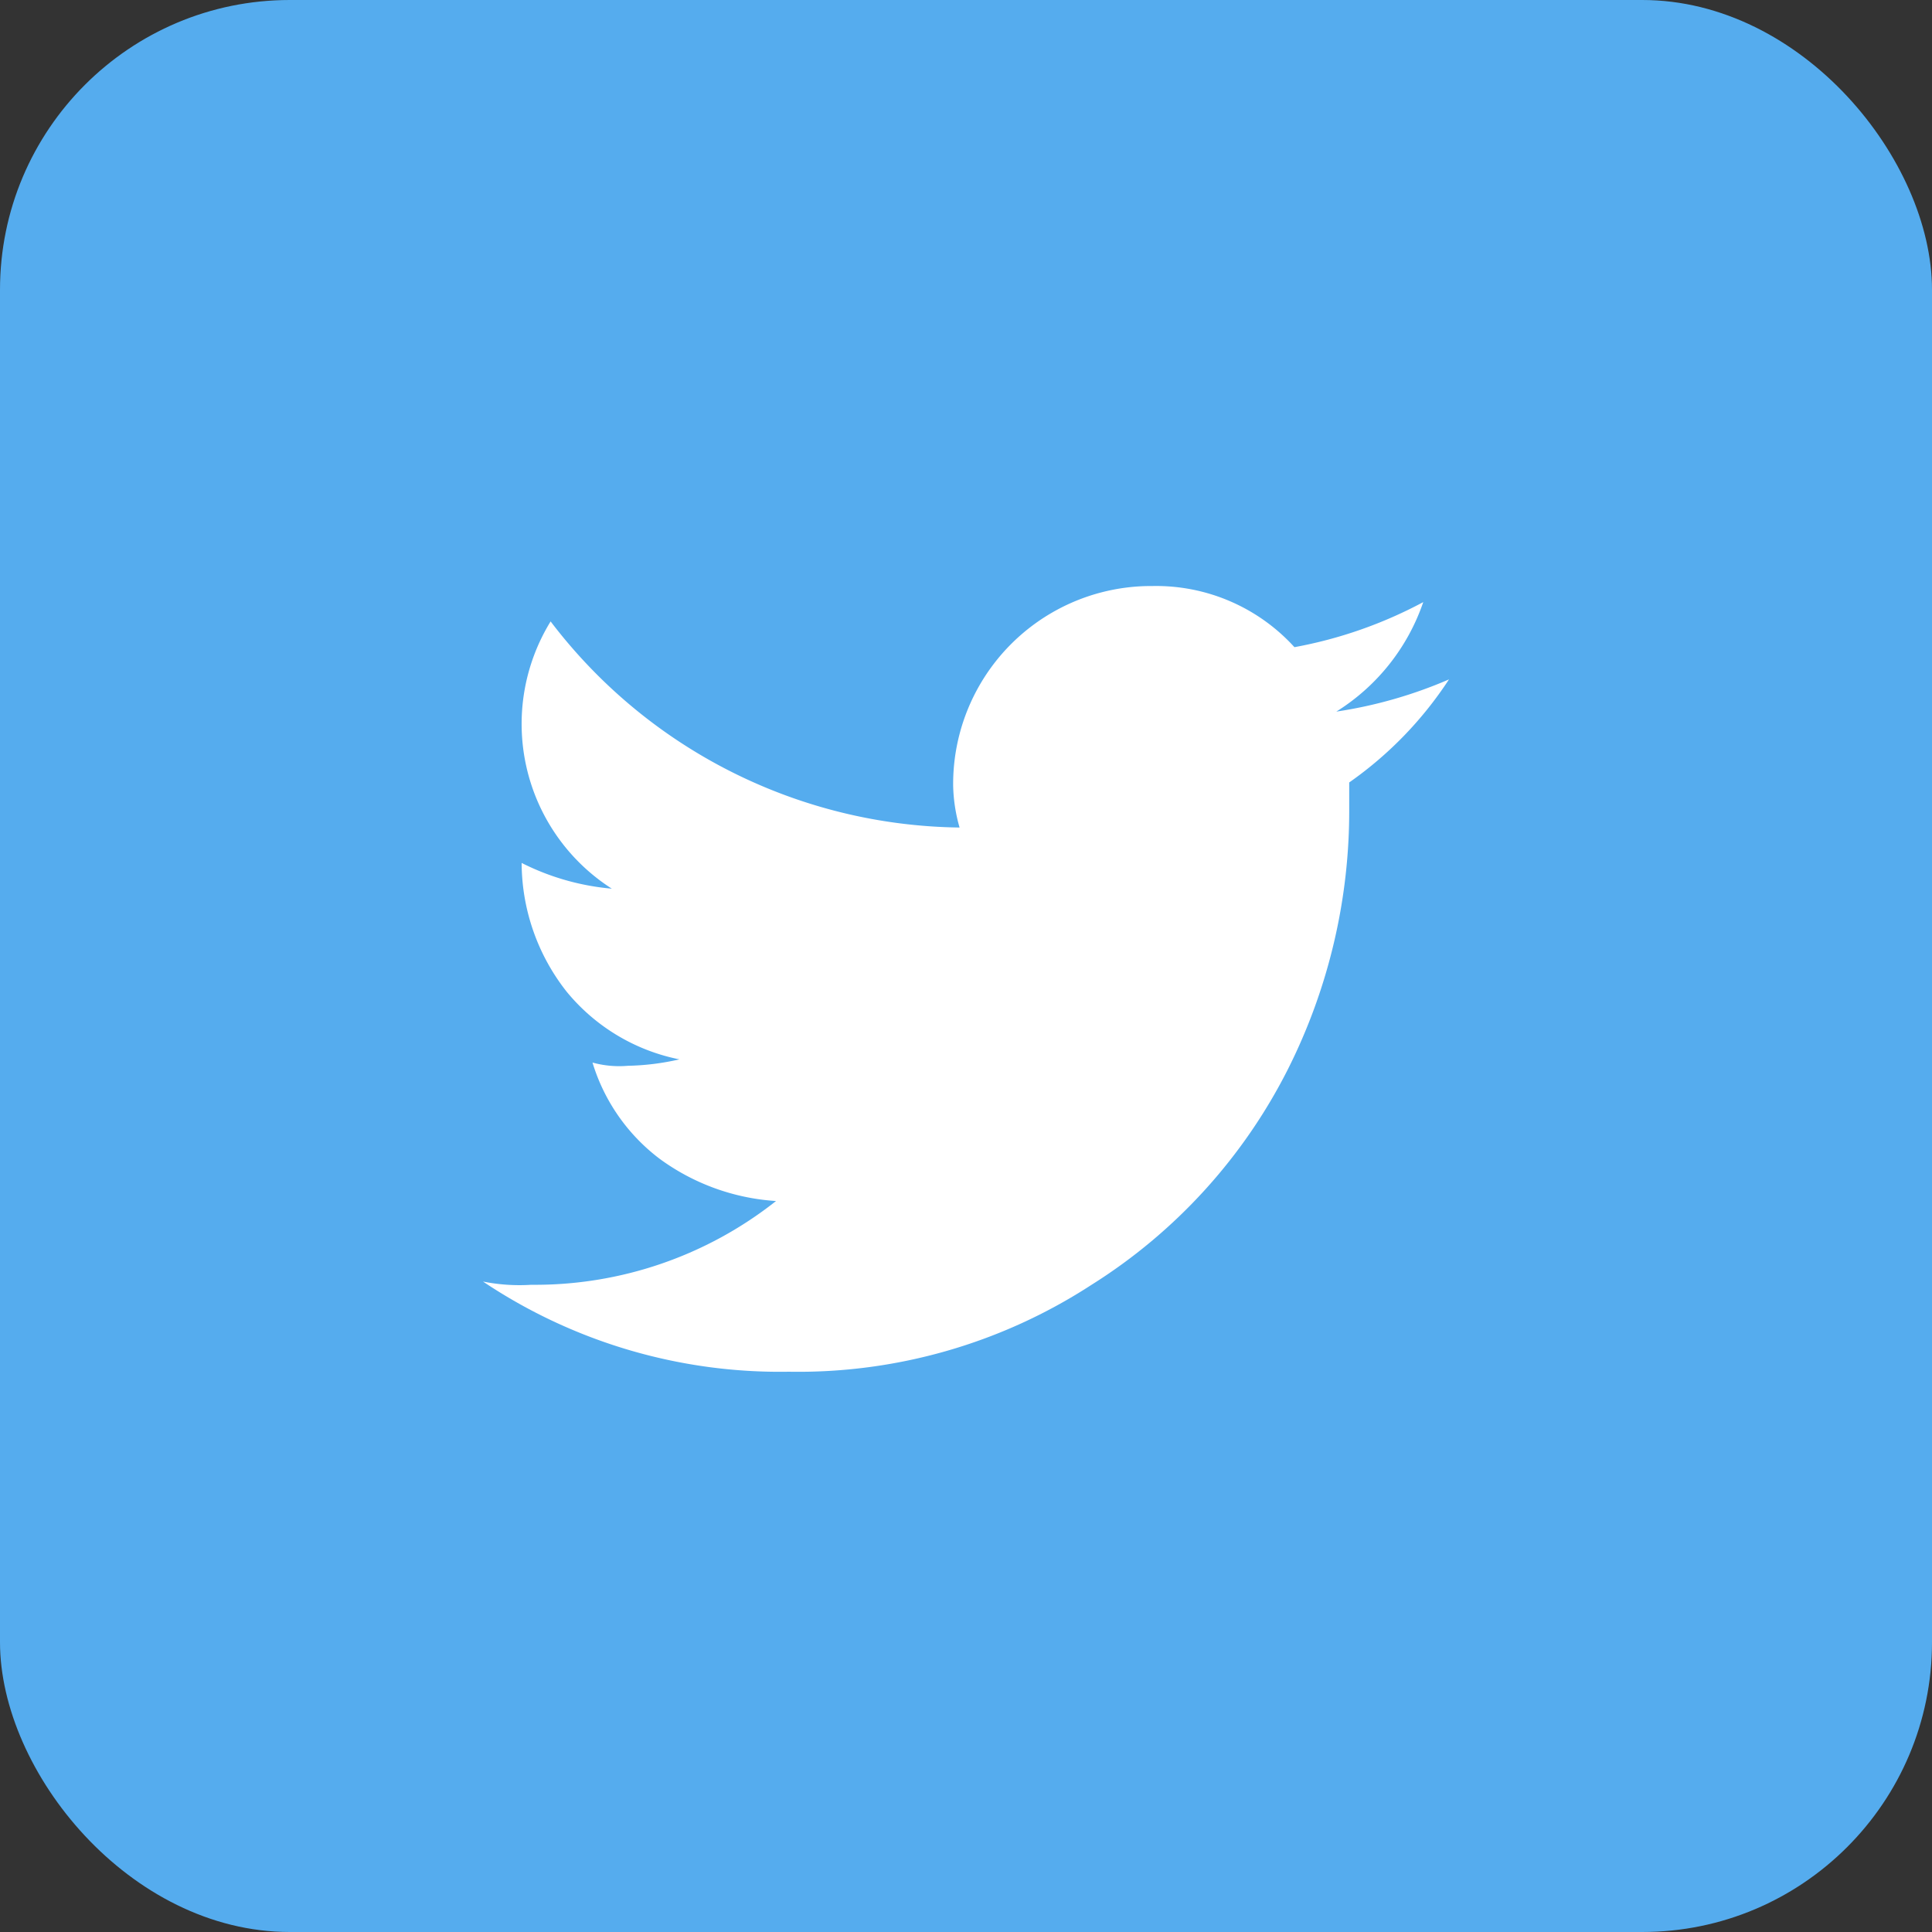 <svg xmlns="http://www.w3.org/2000/svg" width="40" height="40" viewBox="0 0 40 40">
  <rect x="0" y="0" width="40" height="40" fill="#333333" stroke="none"/>
  <g id="Group_4" data-name="Group 4" transform="translate(-717 -65)">
    <rect id="Rectangle_2" data-name="Rectangle 2" width="40" height="40" rx="6" transform="translate(717 65)" fill="#55acee"/>
  </g>
  <g id="twitter" transform="translate(5 4.333)">
    <path id="Path_1" data-name="Path 1" d="M22.667,10.4a4.315,4.315,0,0,0,1.8-2.267,9.13,9.13,0,0,1-2.667.933A3.871,3.871,0,0,0,18.867,7.8a4.1,4.1,0,0,0-4.133,4.133,3.378,3.378,0,0,0,.133.867A10.8,10.8,0,0,1,6.4,8.533a4.05,4.05,0,0,0,1.267,5.533A5.113,5.113,0,0,1,5.8,13.533,4.326,4.326,0,0,0,6.733,16.2a4.043,4.043,0,0,0,2.333,1.4A5.181,5.181,0,0,1,8,17.733a2.073,2.073,0,0,1-.733-.067,3.926,3.926,0,0,0,1.4,2,4.573,4.573,0,0,0,2.4.867A8.042,8.042,0,0,1,6,22.267,3.838,3.838,0,0,1,5,22.2a11.04,11.04,0,0,0,6.333,1.867,11.135,11.135,0,0,0,6.267-1.8A11.266,11.266,0,0,0,21.667,17.8a11.893,11.893,0,0,0,1.267-5.4v-.533A7.835,7.835,0,0,0,25,9.733a9.359,9.359,0,0,1-2.333.667Z" transform="translate(0 0)" fill="#fff"/>
  </g>
</svg>
